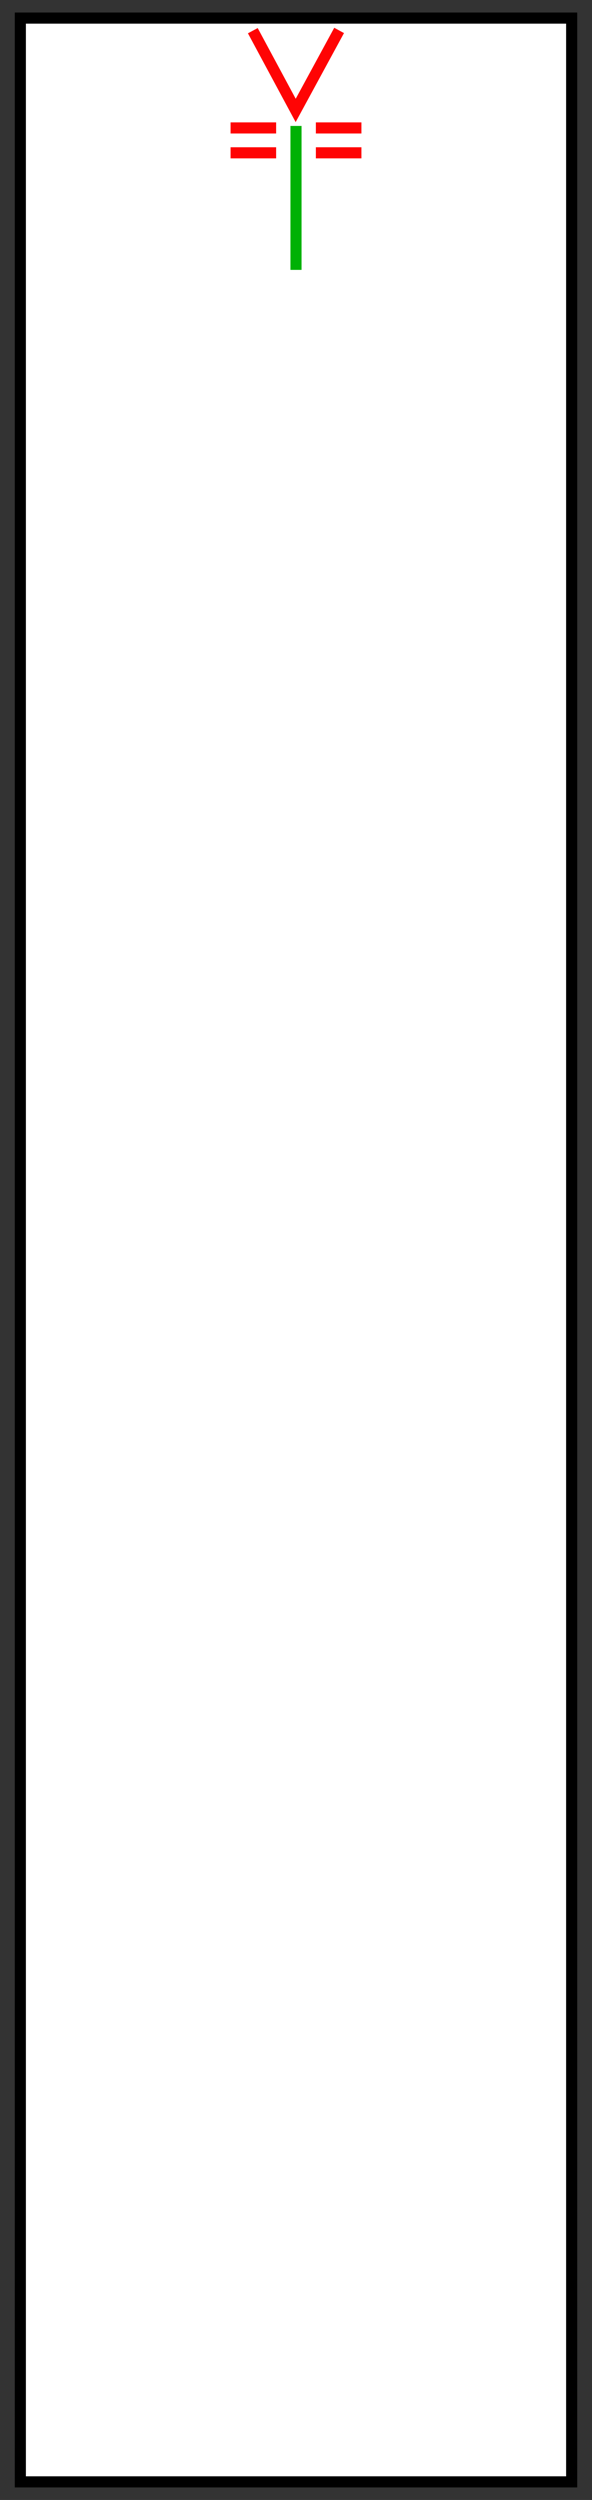 <?xml version="1.0" encoding="UTF-8" standalone="no"?>
<!-- Created with Inkscape (http://www.inkscape.org/) -->

<svg
   version="1.1"
   id="svg2085"
   width="160"
   height="675"
   viewBox="0 0 160 675"
   sodipodi:docname="bkg-valveclosed.svg"
   inkscape:version="1.2 (dc2aedaf03, 2022-05-15)"
   inkscape:export-filename="bkg.png"
   inkscape:export-xdpi="96"
   inkscape:export-ydpi="96"
   xmlns:inkscape="http://www.inkscape.org/namespaces/inkscape"
   xmlns:sodipodi="http://sodipodi.sourceforge.net/DTD/sodipodi-0.dtd"
   xmlns="http://www.w3.org/2000/svg"
   xmlns:svg="http://www.w3.org/2000/svg">
  <rect x="0" y="0" width="160" height="675" fill="#333333" stroke="none"/>
  <defs
     id="defs2089" />
  <sodipodi:namedview
     id="namedview2087"
     pagecolor="#ffffff"
     bordercolor="#111111"
     borderopacity="1"
     inkscape:showpageshadow="0"
     inkscape:pageopacity="0"
     inkscape:pagecheckerboard="1"
     inkscape:deskcolor="#d1d1d1"
     showgrid="false"
     showguides="false"
     inkscape:zoom="1.0347812"
     inkscape:cx="-140.60944"
     inkscape:cy="357.08032"
     inkscape:window-width="1350"
     inkscape:window-height="1032"
     inkscape:window-x="565"
     inkscape:window-y="26"
     inkscape:window-maximized="0"
     inkscape:current-layer="g2091" />
  <g
     inkscape:groupmode="layer"
     inkscape:label="Image"
     id="g2091">
    <rect
       style="fill:#ffffff;stroke:#000000;stroke-width:3;stroke-dasharray:none"
       id="rect2199"
       width="149.005"
       height="665.229"
       x="5.498"
       y="4.885" />
    <path
       style="fill:#ff0000;stroke:#00b105;stroke-width:3;stroke-dasharray:none;stroke-opacity:1"
       d="M 80,34.003 V 72.87"
       id="path2744"
       sodipodi:nodetypes="cc" />
    <g
       id="g6013"
       transform="translate(2.877,-8)">
      <path
         style="fill:none;stroke:#ff0404;stroke-width:3;stroke-dasharray:none;stroke-opacity:1"
         d="M 65.451,16.285 77.036,37.818 88.776,16.216"
         id="path5106"
         sodipodi:nodetypes="ccc" />
      <g
         id="g6005">
        <path
           style="fill:#ff0404;fill-opacity:1;stroke:#ff0404;stroke-width:3;stroke-dasharray:none;stroke-opacity:1"
           d="m 59.439,42.544 h 12.315"
           id="path5924" />
        <path
           style="fill:#ff0404;fill-opacity:1;stroke:#ff0404;stroke-width:3;stroke-dasharray:none;stroke-opacity:1"
           d="m 82.492,42.544 h 12.315"
           id="path5995" />
        <path
           style="fill:#ff0404;fill-opacity:1;stroke:#ff0404;stroke-width:3;stroke-dasharray:none;stroke-opacity:1"
           d="m 59.439,49.261 h 12.315"
           id="path5997" />
        <path
           style="fill:#ff0404;fill-opacity:1;stroke:#ff0404;stroke-width:3;stroke-dasharray:none;stroke-opacity:1"
           d="m 82.492,49.261 h 12.315"
           id="path5999" />
      </g>
    </g>
  </g>
</svg>

